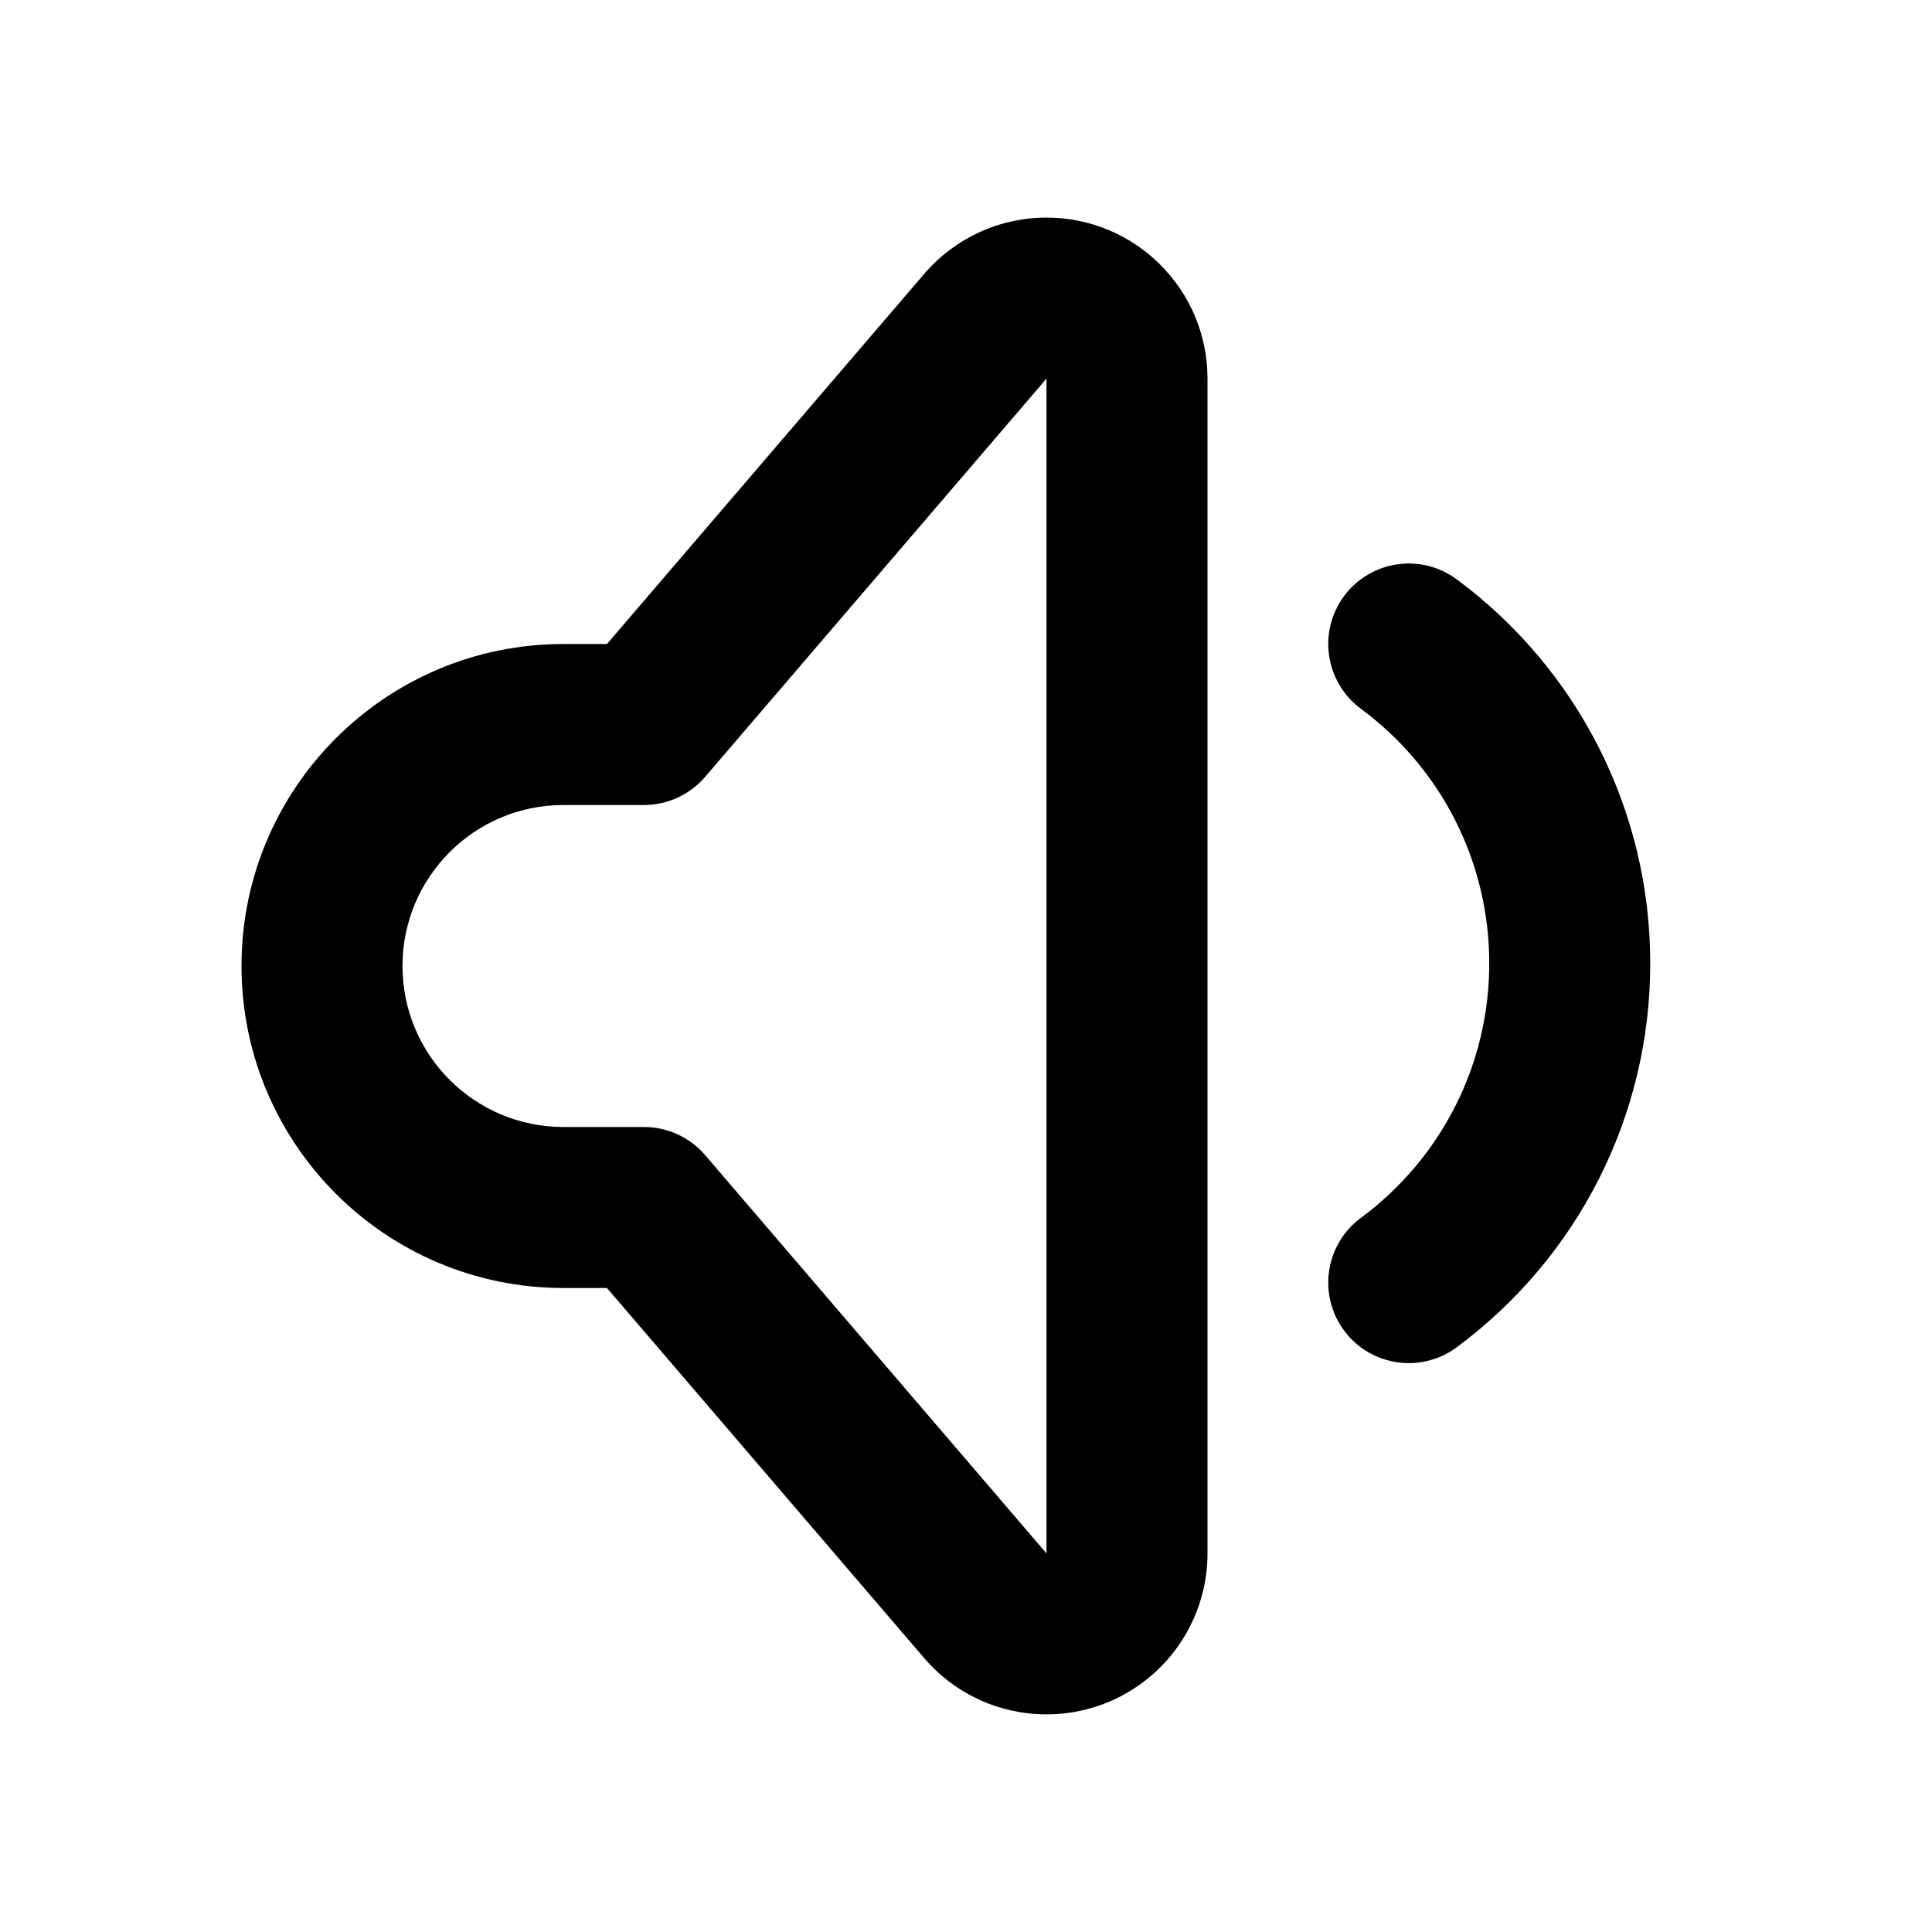 <?xml version="1.0" encoding="UTF-8"?>
<svg width="24px" height="24px" viewBox="0 0 24 24" version="1.1" xmlns="http://www.w3.org/2000/svg" xmlns:xlink="http://www.w3.org/1999/xlink">
    <!-- Generator: Sketch 44.1 (41455) - http://www.bohemiancoding.com/sketch -->
    <title>Bold/SVG/volume-down</title>
    <desc>Created with Sketch.</desc>
    <defs></defs>
    <g id="Bold-Outline" stroke="none" stroke-width="1" fill="none" fill-rule="evenodd">
        <g id="volume-down" fill-rule="nonzero" fill="#000000">
            <path d="M7.54,8 L11.481,3.402 C11.861,2.958 12.416,2.703 13,2.703 C14.105,2.703 15,3.599 15,4.703 L15,19.297 C15,19.881 14.745,20.435 14.302,20.815 C13.463,21.534 12.2,21.437 11.481,20.598 L7.54,16 L7,16 C4.791,16 3,14.209 3,12 C3,9.791 4.791,8 7,8 L7.54,8 Z M8,10 L7,10 C5.895,10 5,10.895 5,12 C5,13.105 5.895,14 7,14 L8,14 C8.292,14 8.569,14.128 8.759,14.349 L13,19.297 L13,4.703 L8.759,9.651 C8.569,9.872 8.292,10 8,10 Z M18.095,16.737 C17.651,17.065 17.025,16.972 16.696,16.528 C16.368,16.084 16.461,15.458 16.905,15.129 C17.902,14.391 18.5,13.23 18.5,11.967 C18.5,10.703 17.902,9.542 16.905,8.804 C16.461,8.475 16.368,7.849 16.696,7.405 C17.025,6.961 17.651,6.868 18.095,7.196 C19.596,8.308 20.5,10.063 20.5,11.967 C20.5,13.87 19.596,15.625 18.095,16.737 Z" id="shape"></path>
        </g>
    </g>
</svg>